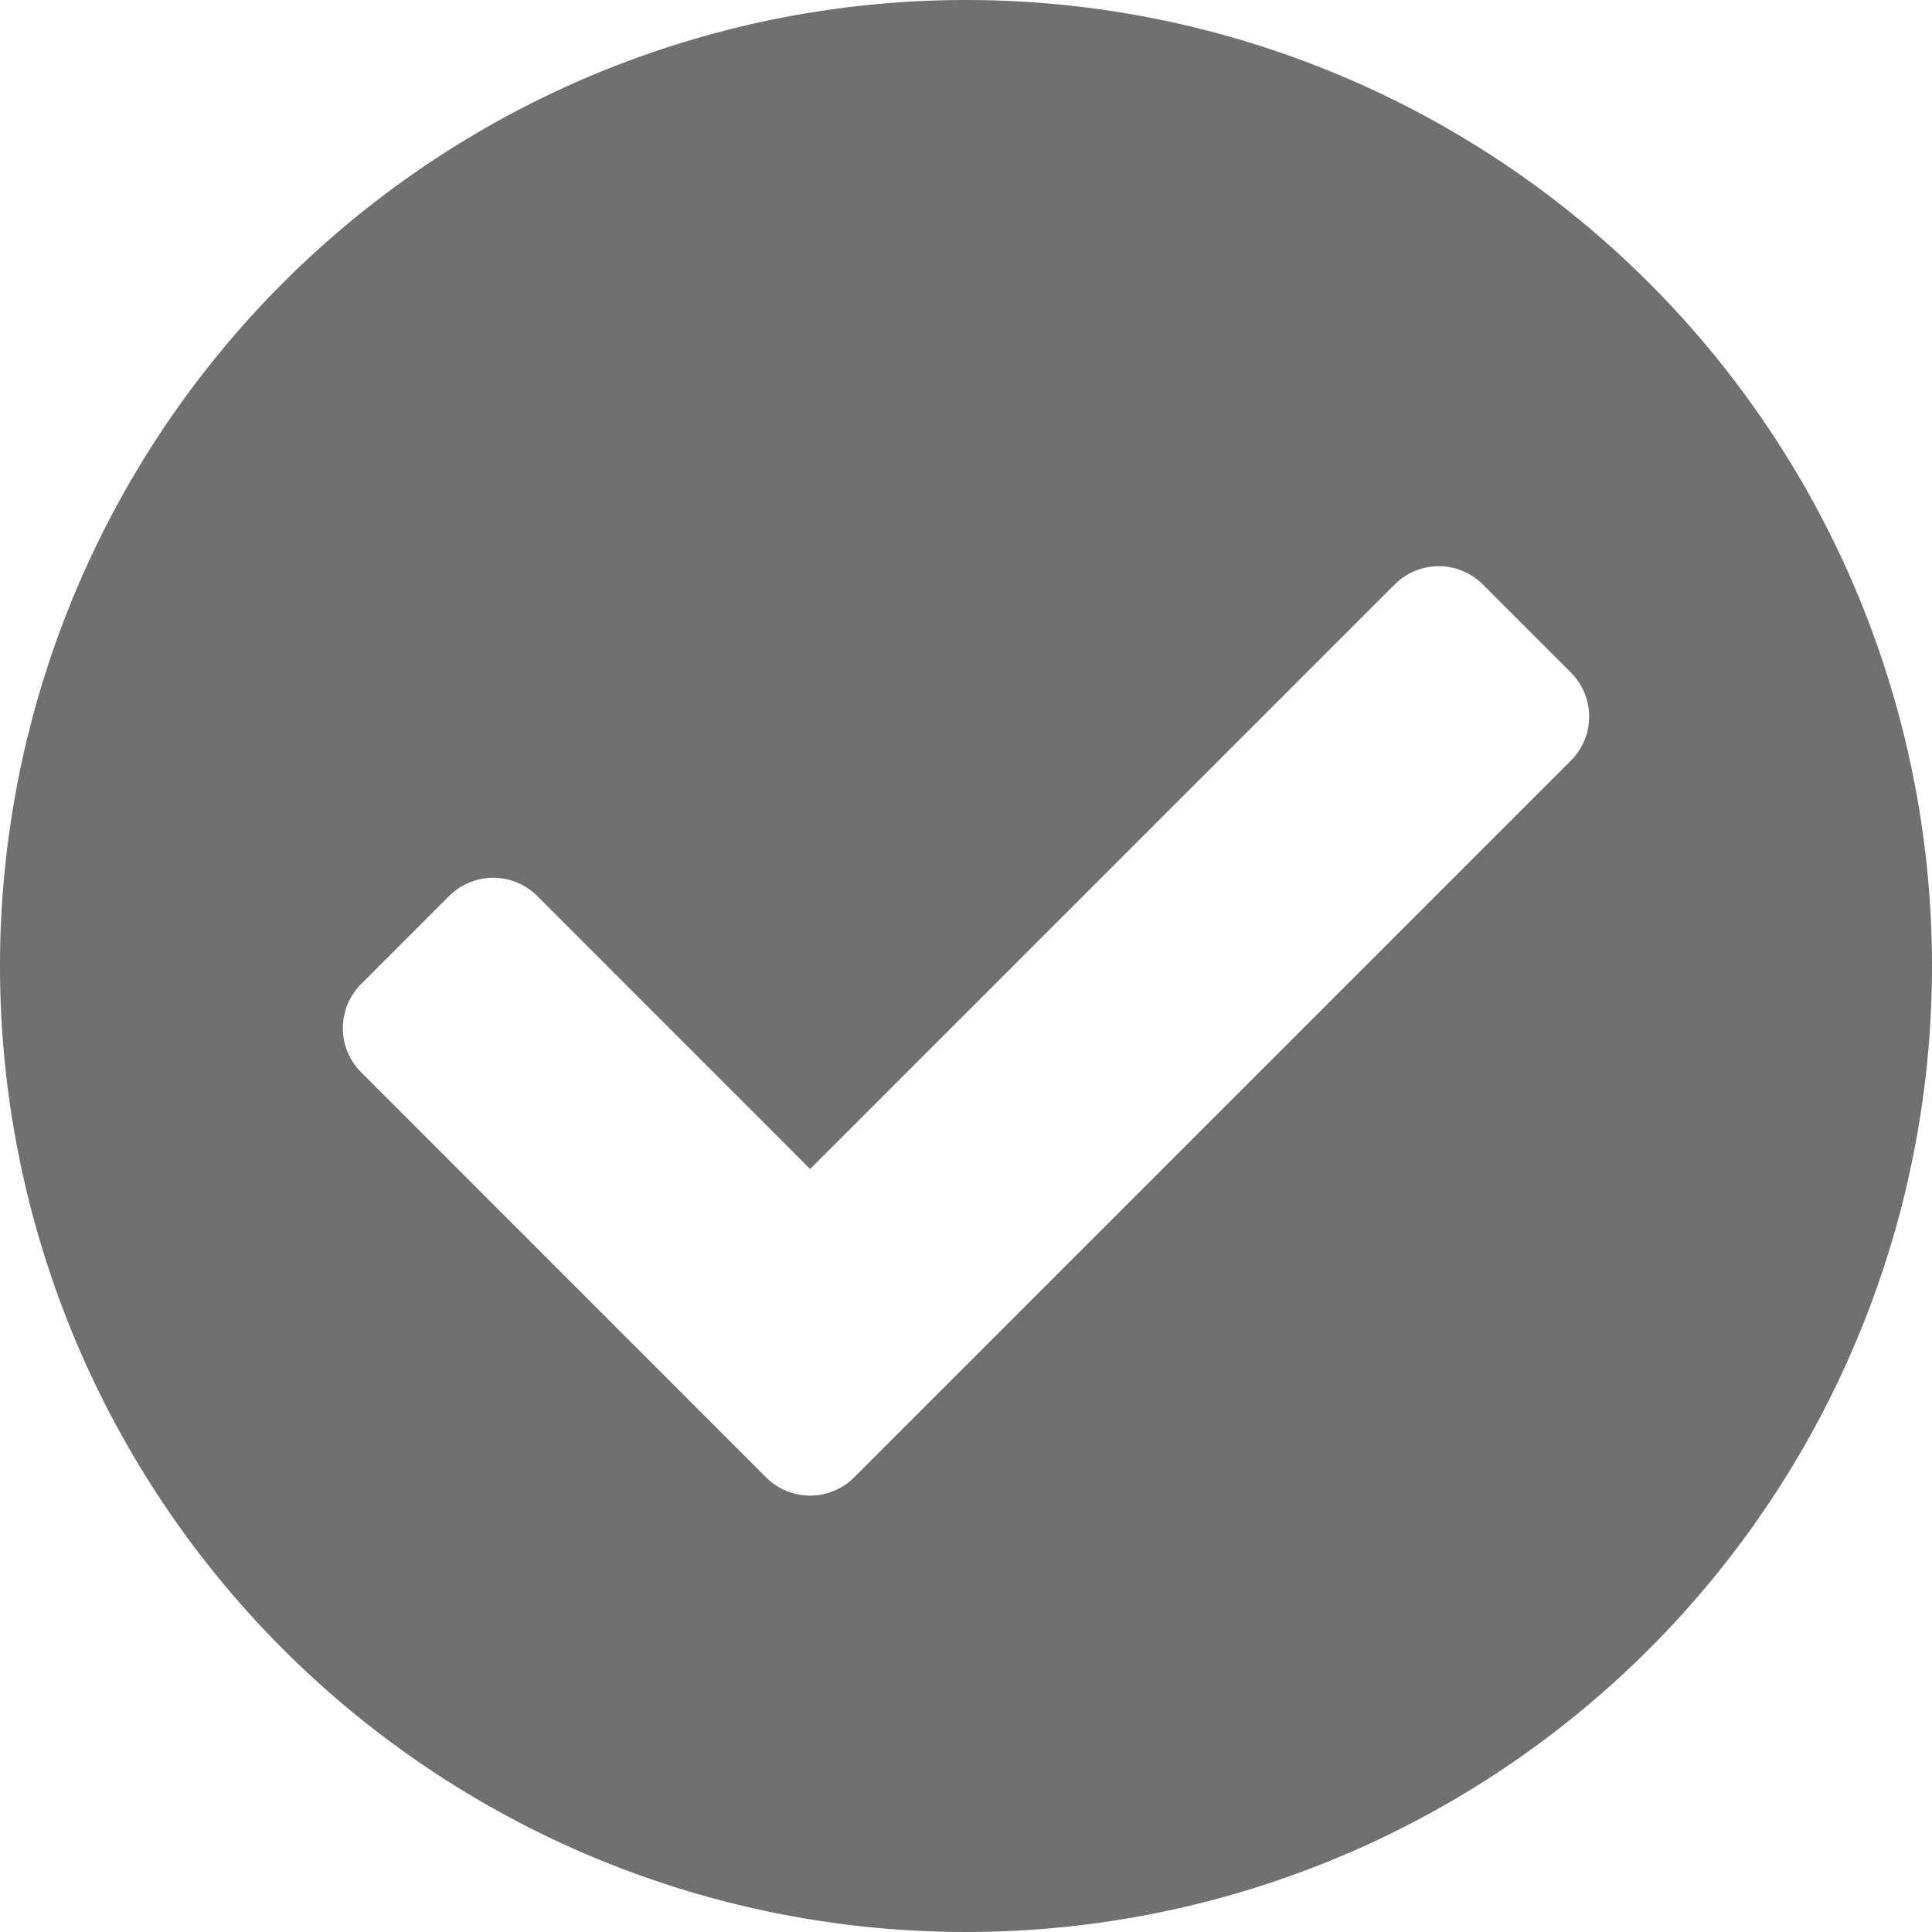 <svg xmlns="http://www.w3.org/2000/svg" width="14.826" height="14.826" viewBox="0 0 14.826 14.826">
  <path id="Icon_awesome-check-circle" data-name="Icon awesome-check-circle" d="M15.389,7.976A7.413,7.413,0,1,1,7.976.563,7.413,7.413,0,0,1,15.389,7.976ZM7.118,11.9l5.5-5.5a.478.478,0,0,0,0-.676l-.676-.676a.478.478,0,0,0-.676,0L6.78,9.534,4.686,7.439a.478.478,0,0,0-.676,0l-.676.676a.478.478,0,0,0,0,.676L6.442,11.9a.478.478,0,0,0,.676,0Z" transform="translate(-0.563 -0.563)" fill="#707070"/>
</svg>
